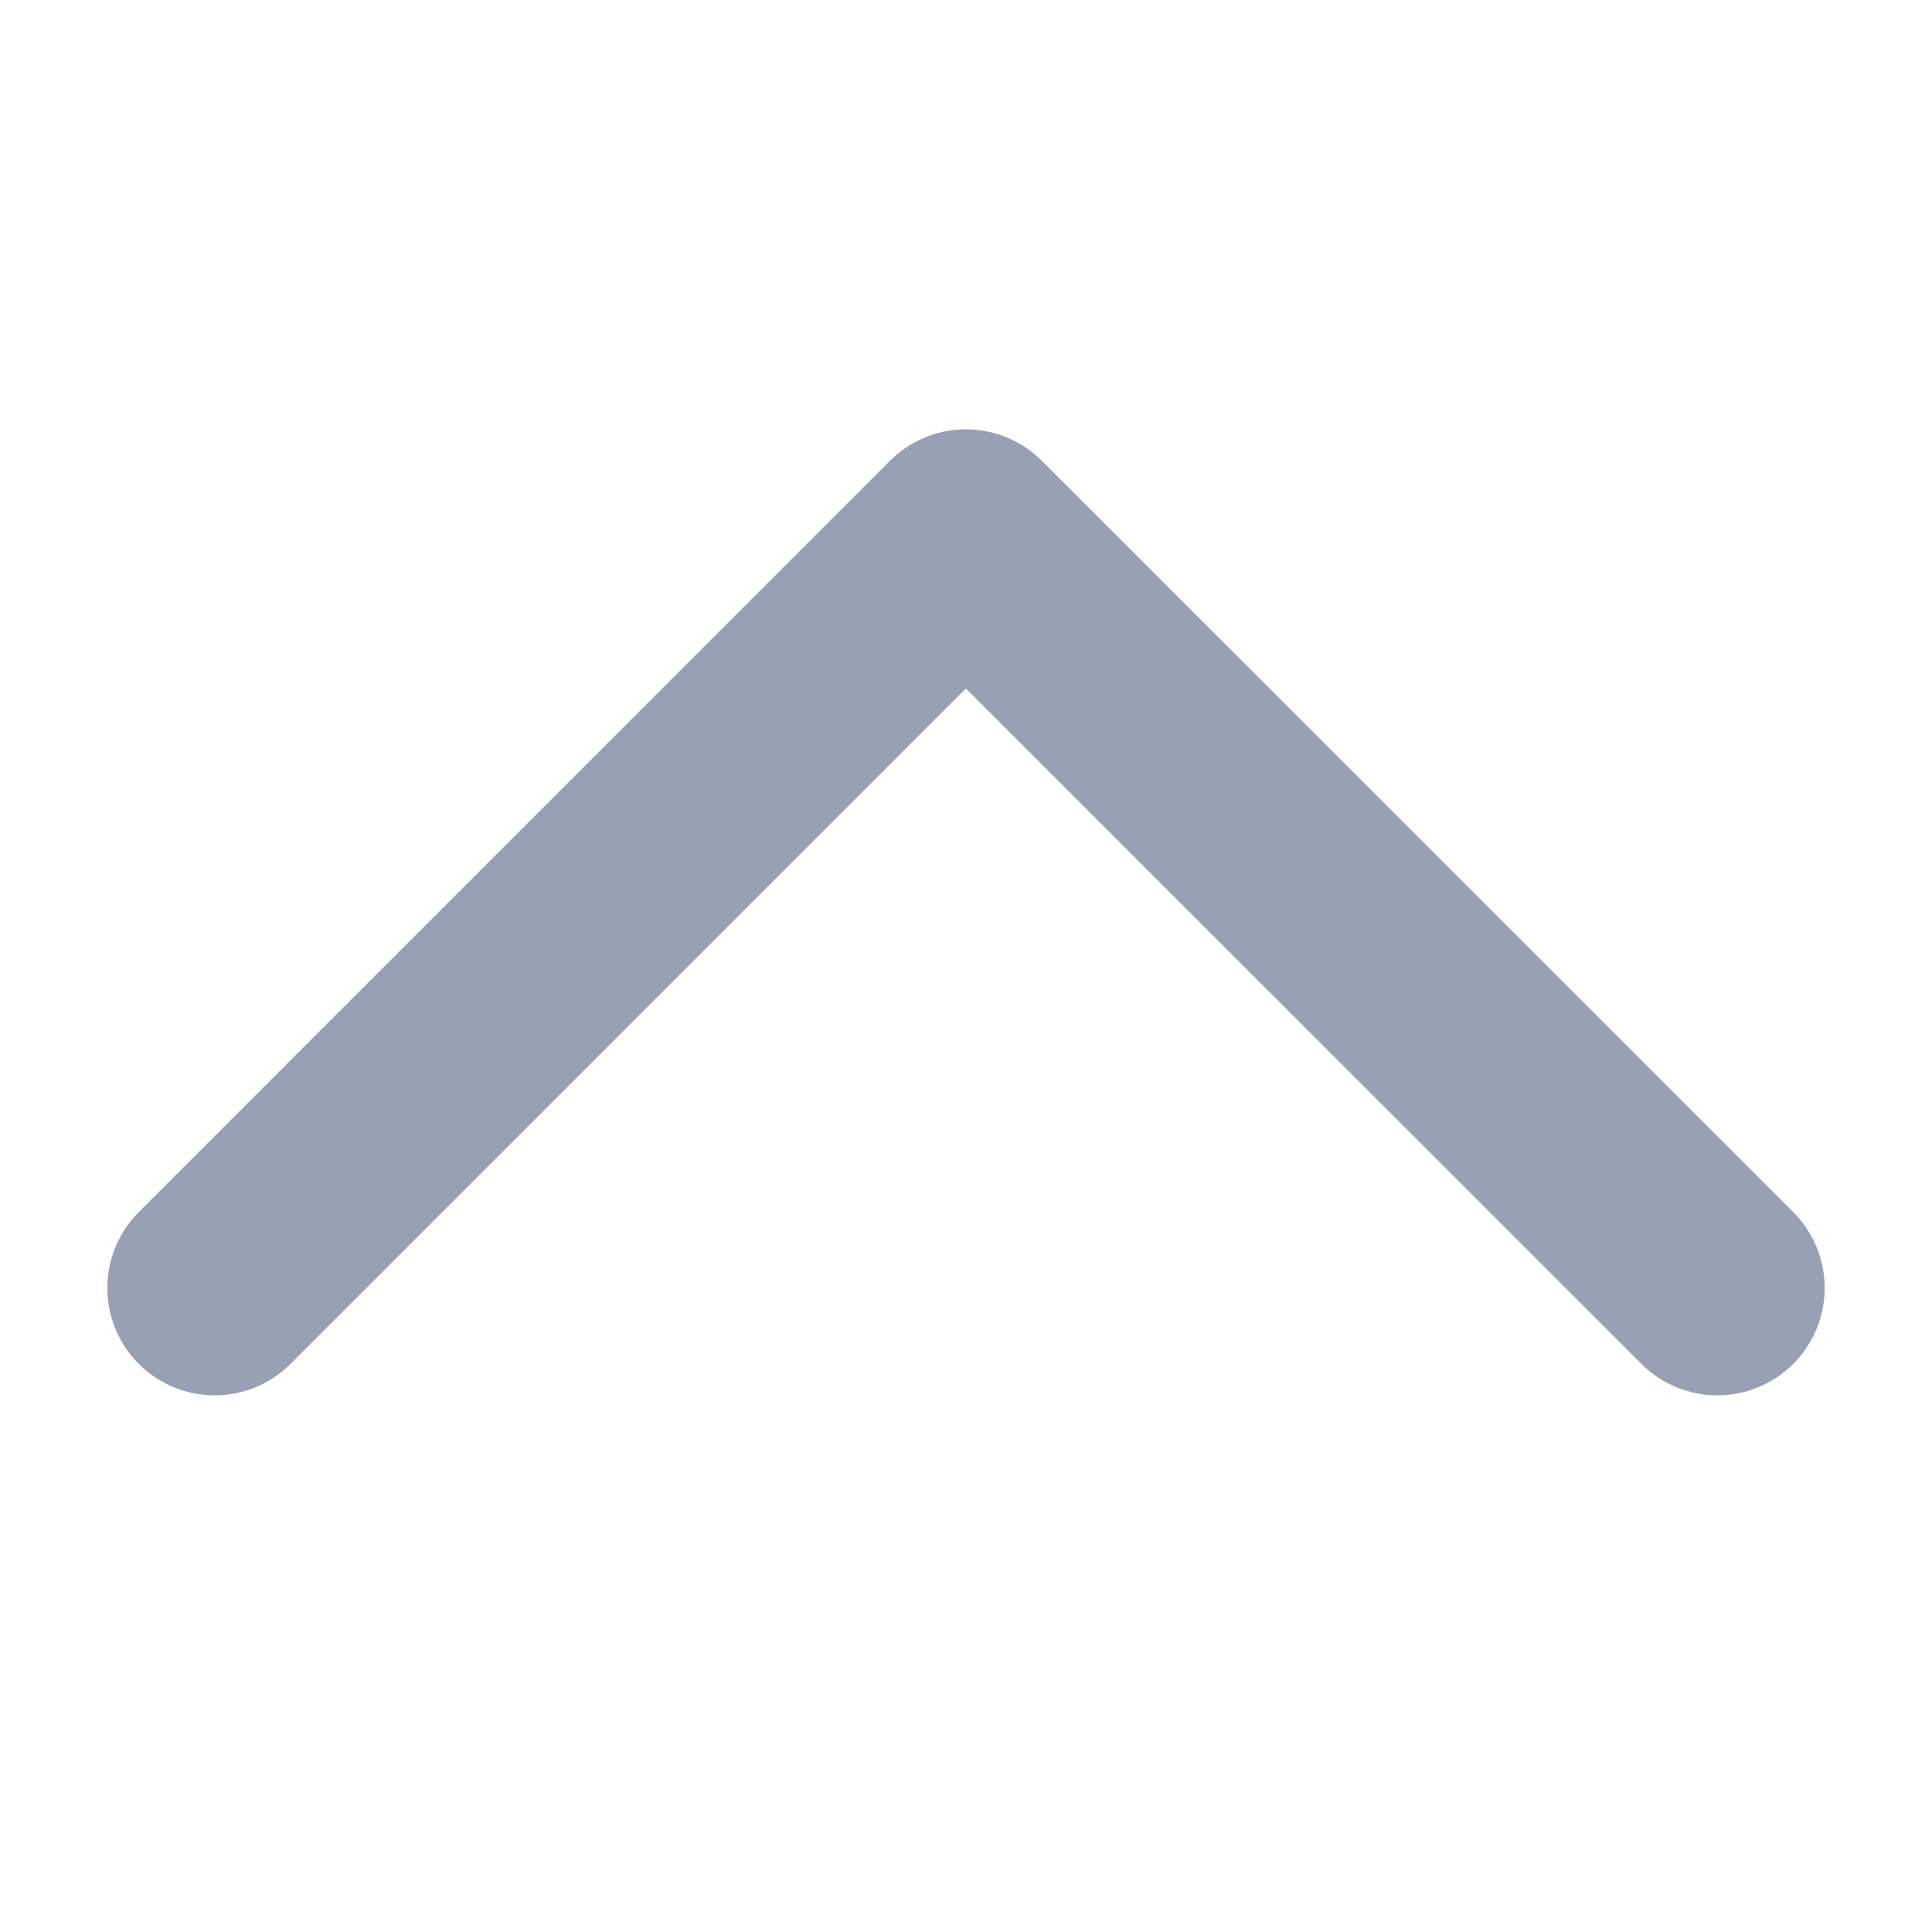 <svg width="18" height="18" viewBox="0 0 18 18" fill="none" xmlns="http://www.w3.org/2000/svg">
<g id="Property 1=top, size=m">
<path id="Vector" d="M16 12L8.999 5L2 12" stroke="#98A0B3" stroke-width="2" stroke-linecap="round" stroke-linejoin="round"/>
</g>
</svg>
